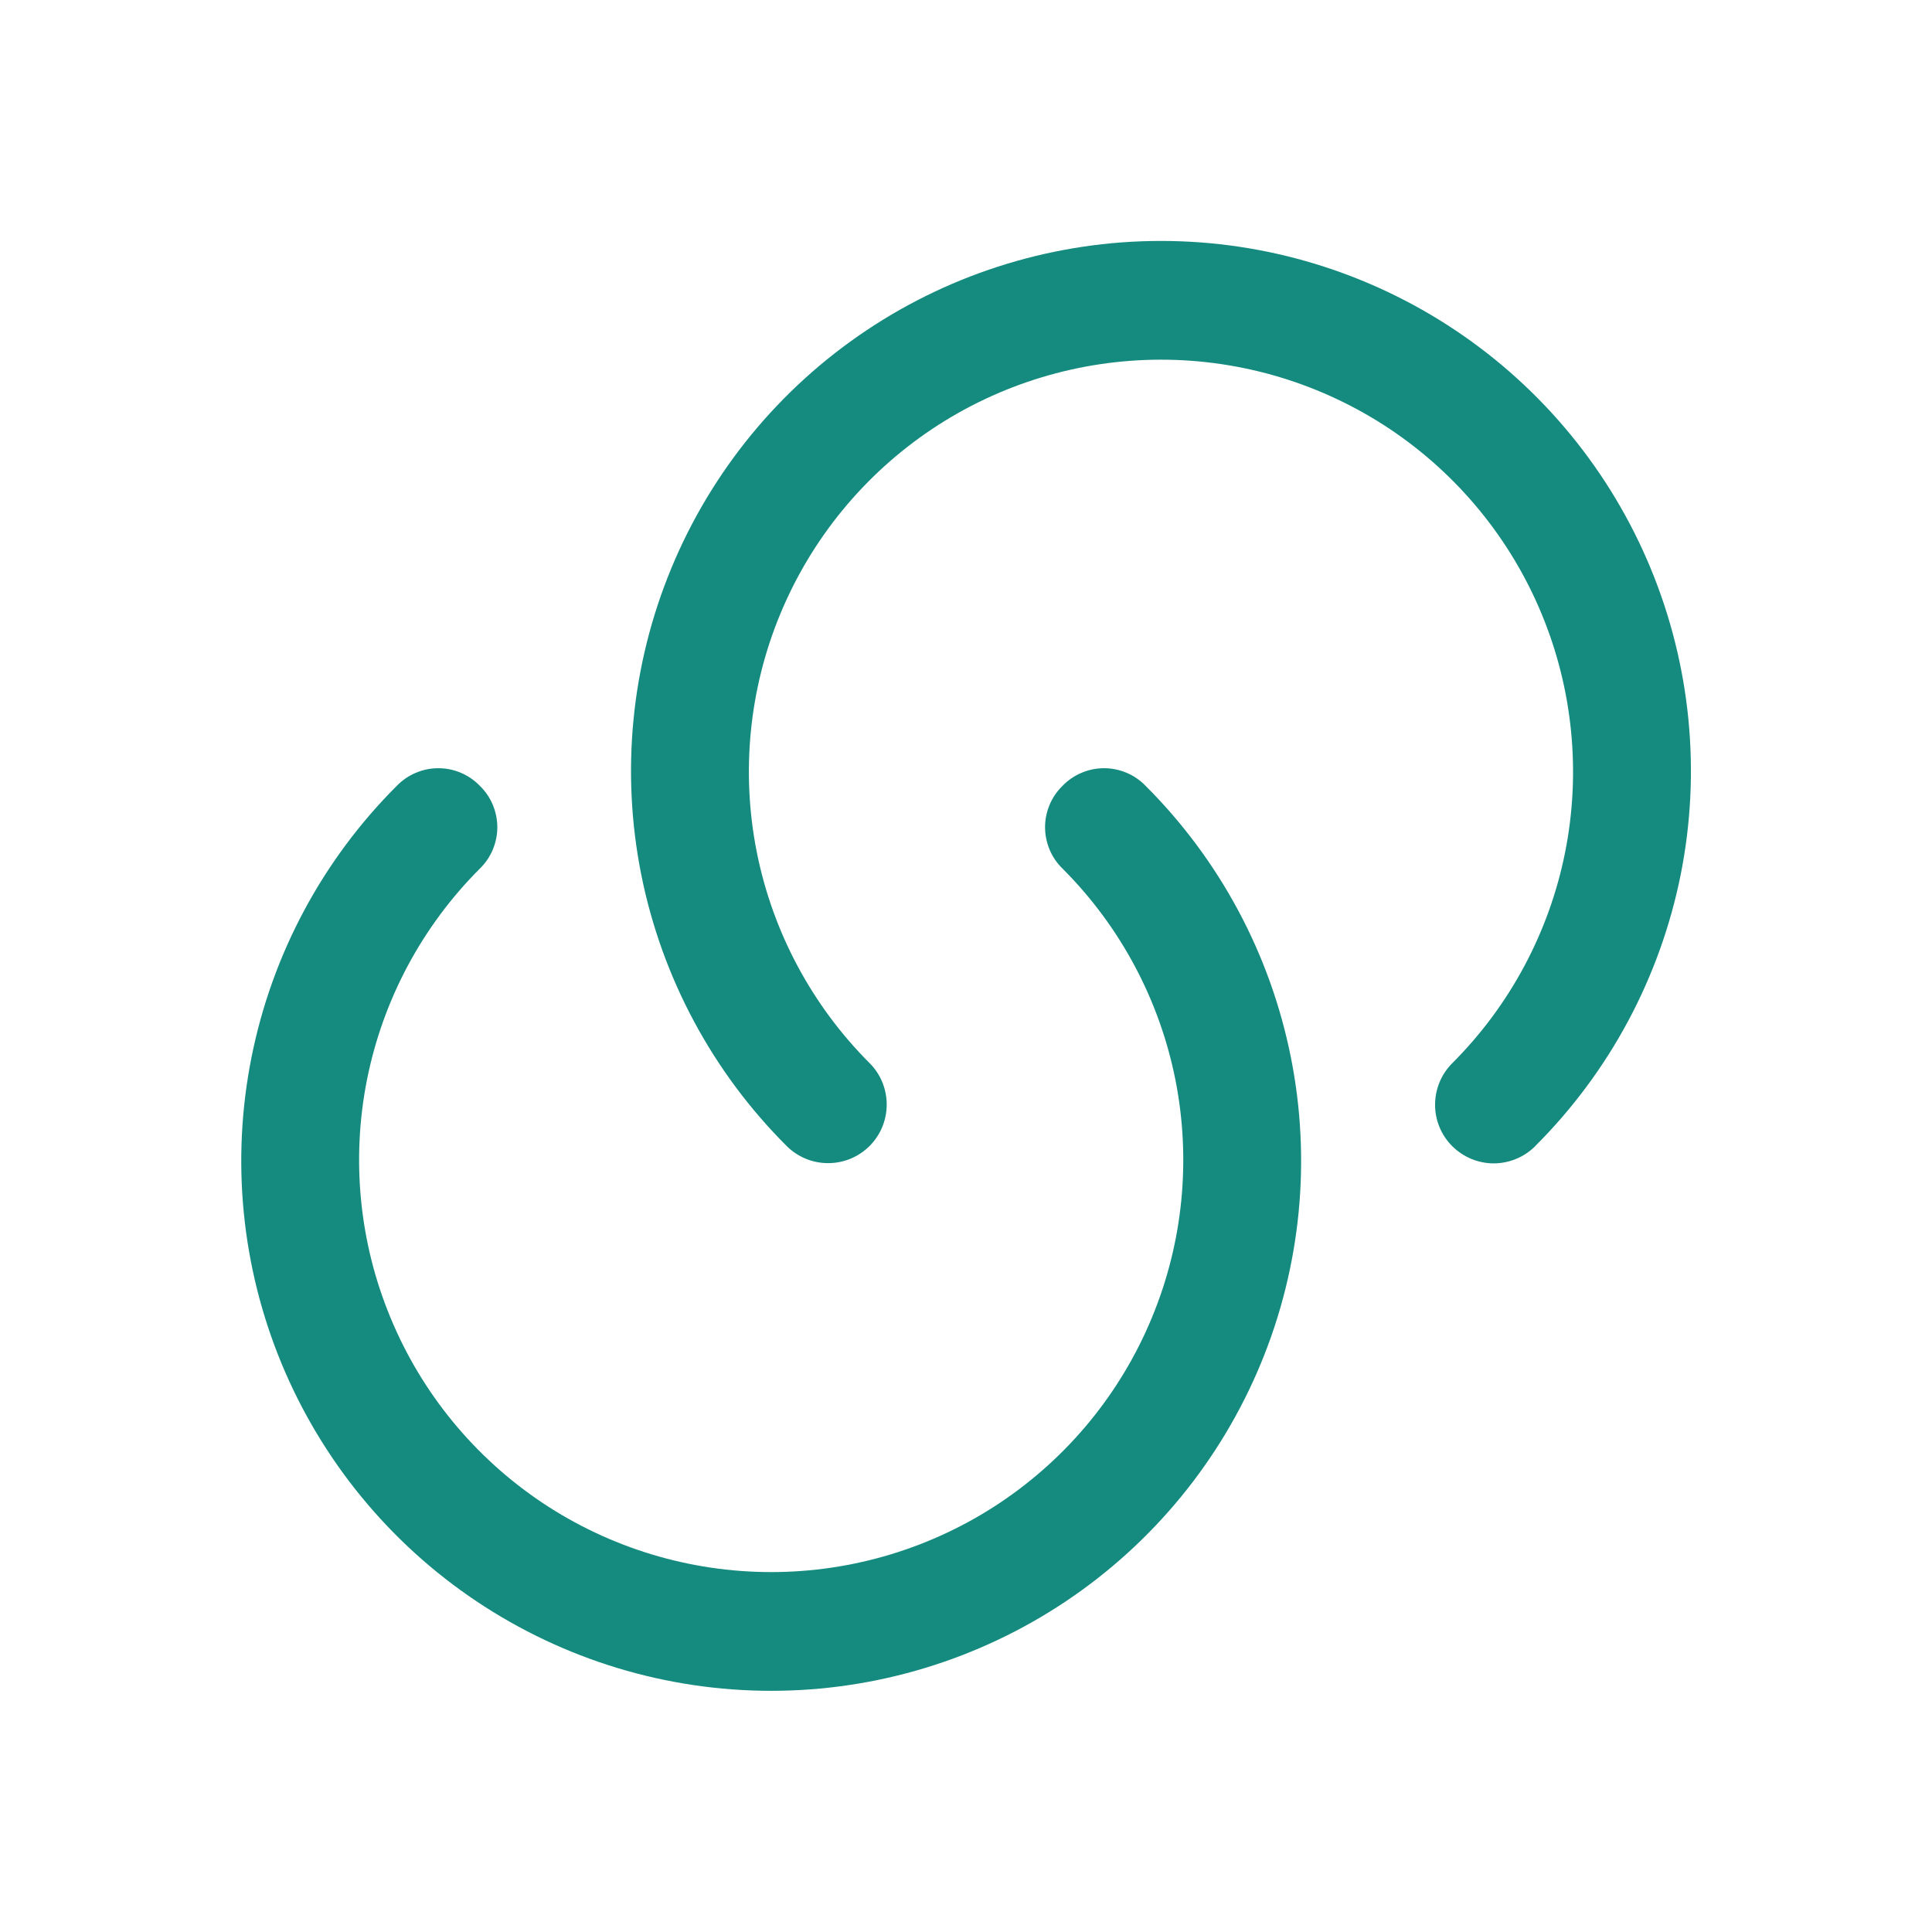 <svg xmlns="http://www.w3.org/2000/svg" width="24" height="24" viewBox="0 0 24 24" fill="none">
  <path d="M19.069 14.24C18.932 14.376 18.746 14.452 18.553 14.452C18.36 14.451 18.175 14.373 18.038 14.236C17.902 14.099 17.826 13.914 17.827 13.72C17.828 13.527 17.905 13.342 18.042 13.206C18.758 12.49 19.245 11.578 19.443 10.585C19.64 9.592 19.539 8.563 19.151 7.627C18.764 6.692 18.108 5.893 17.266 5.33C16.424 4.768 15.434 4.468 14.422 4.468C13.41 4.468 12.42 4.768 11.578 5.33C10.736 5.893 10.08 6.692 9.693 7.627C9.305 8.563 9.204 9.592 9.401 10.585C9.599 11.578 10.086 12.49 10.802 13.206C10.939 13.342 11.015 13.528 11.015 13.721C11.015 13.914 10.939 14.099 10.802 14.236C10.665 14.373 10.48 14.449 10.287 14.449C10.094 14.449 9.909 14.373 9.772 14.236C8.85 13.316 8.222 12.143 7.966 10.866C7.711 9.588 7.841 8.264 8.339 7.06C8.837 5.856 9.68 4.828 10.763 4.104C11.846 3.38 13.119 2.993 14.422 2.993C15.725 2.993 16.998 3.38 18.081 4.104C19.164 4.828 20.007 5.856 20.505 7.06C21.003 8.264 21.133 9.588 20.878 10.866C20.622 12.143 19.994 13.316 19.072 14.236L19.069 14.24Z" fill="#158B7F"/>
  <path d="M4.93 9.761C4.997 9.692 5.077 9.637 5.165 9.6C5.254 9.562 5.349 9.543 5.445 9.543C5.541 9.543 5.636 9.562 5.725 9.6C5.813 9.637 5.893 9.692 5.96 9.761C6.029 9.828 6.084 9.908 6.121 9.996C6.158 10.085 6.178 10.18 6.178 10.276C6.178 10.372 6.158 10.467 6.121 10.556C6.084 10.644 6.029 10.724 5.96 10.791C5.244 11.507 4.757 12.419 4.559 13.412C4.362 14.405 4.463 15.434 4.851 16.369C5.238 17.305 5.894 18.104 6.736 18.667C7.578 19.229 8.568 19.529 9.58 19.529C10.592 19.529 11.582 19.229 12.424 18.667C13.266 18.104 13.922 17.305 14.309 16.369C14.697 15.434 14.798 14.405 14.601 13.412C14.403 12.419 13.916 11.507 13.2 10.791C13.131 10.724 13.076 10.644 13.039 10.556C13.002 10.467 12.982 10.372 12.982 10.276C12.982 10.18 13.002 10.085 13.039 9.996C13.076 9.908 13.131 9.828 13.2 9.761C13.267 9.692 13.347 9.637 13.435 9.6C13.524 9.562 13.619 9.543 13.715 9.543C13.811 9.543 13.906 9.562 13.995 9.6C14.083 9.637 14.163 9.692 14.23 9.761C15.152 10.681 15.78 11.854 16.035 13.131C16.291 14.409 16.161 15.733 15.663 16.937C15.165 18.14 14.322 19.169 13.239 19.893C12.156 20.617 10.883 21.004 9.58 21.004C8.277 21.004 7.004 20.617 5.921 19.893C4.838 19.169 3.995 18.14 3.497 16.937C2.999 15.733 2.869 14.409 3.125 13.131C3.38 11.854 4.008 10.681 4.93 9.761Z" fill="#158B7F"/>
</svg>